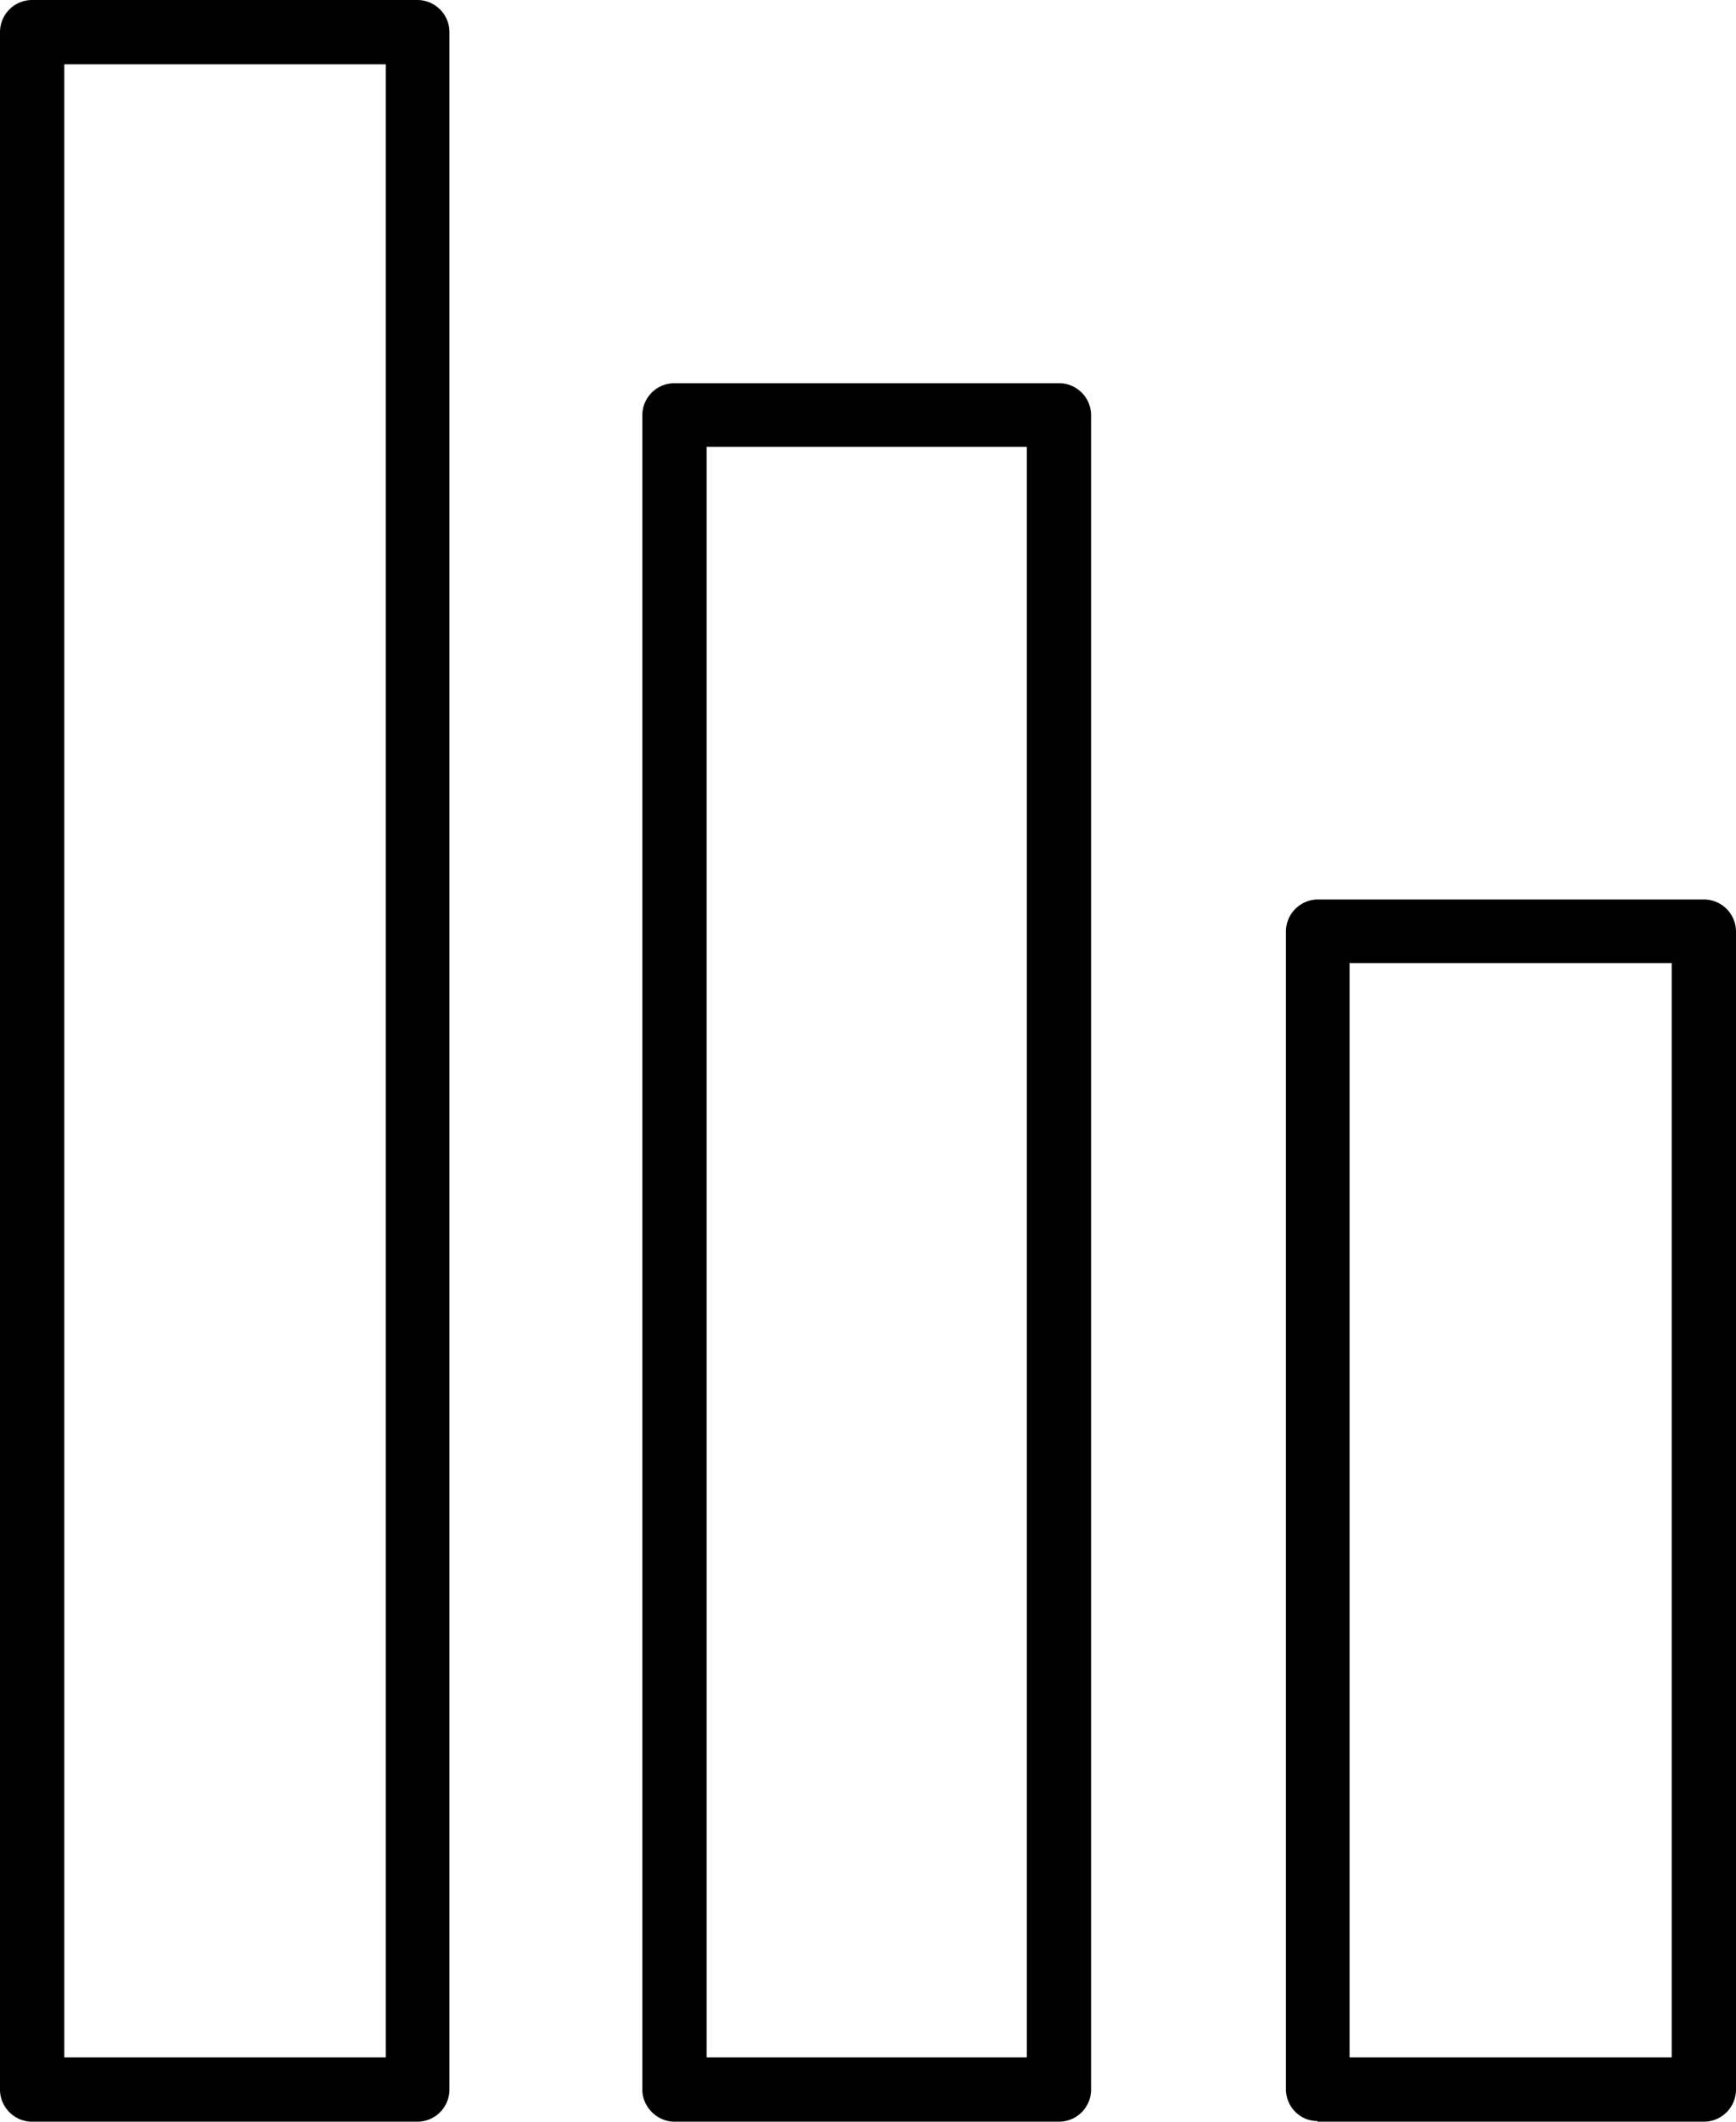 <svg xmlns="http://www.w3.org/2000/svg" width="27" height="33" viewBox="0 0 27 33"><path d="M20.49 33h6.01a.5.5 0 0 0 .5-.5V14.49a.5.5 0 0 0-.5-.5h-6.01a.5.5 0 0 0-.49.5v18c0 .28.22.5.49.5zM26 32h-5.01V14.98H26zm-15.51 1h5.98a.5.5 0 0 0 .5-.5V6.46a.5.5 0 0 0-.5-.5h-5.98a.5.5 0 0 0-.5.5V32.5c0 .27.23.5.5.5zm5.48-1h-4.98V6.95h4.98zM.5 33h6a.5.5 0 0 0 .49-.5V.5A.5.5 0 0 0 6.5 0h-6a.5.5 0 0 0-.5.5v32c0 .27.22.5.5.5zM6 32H1V1h5z"/></svg>